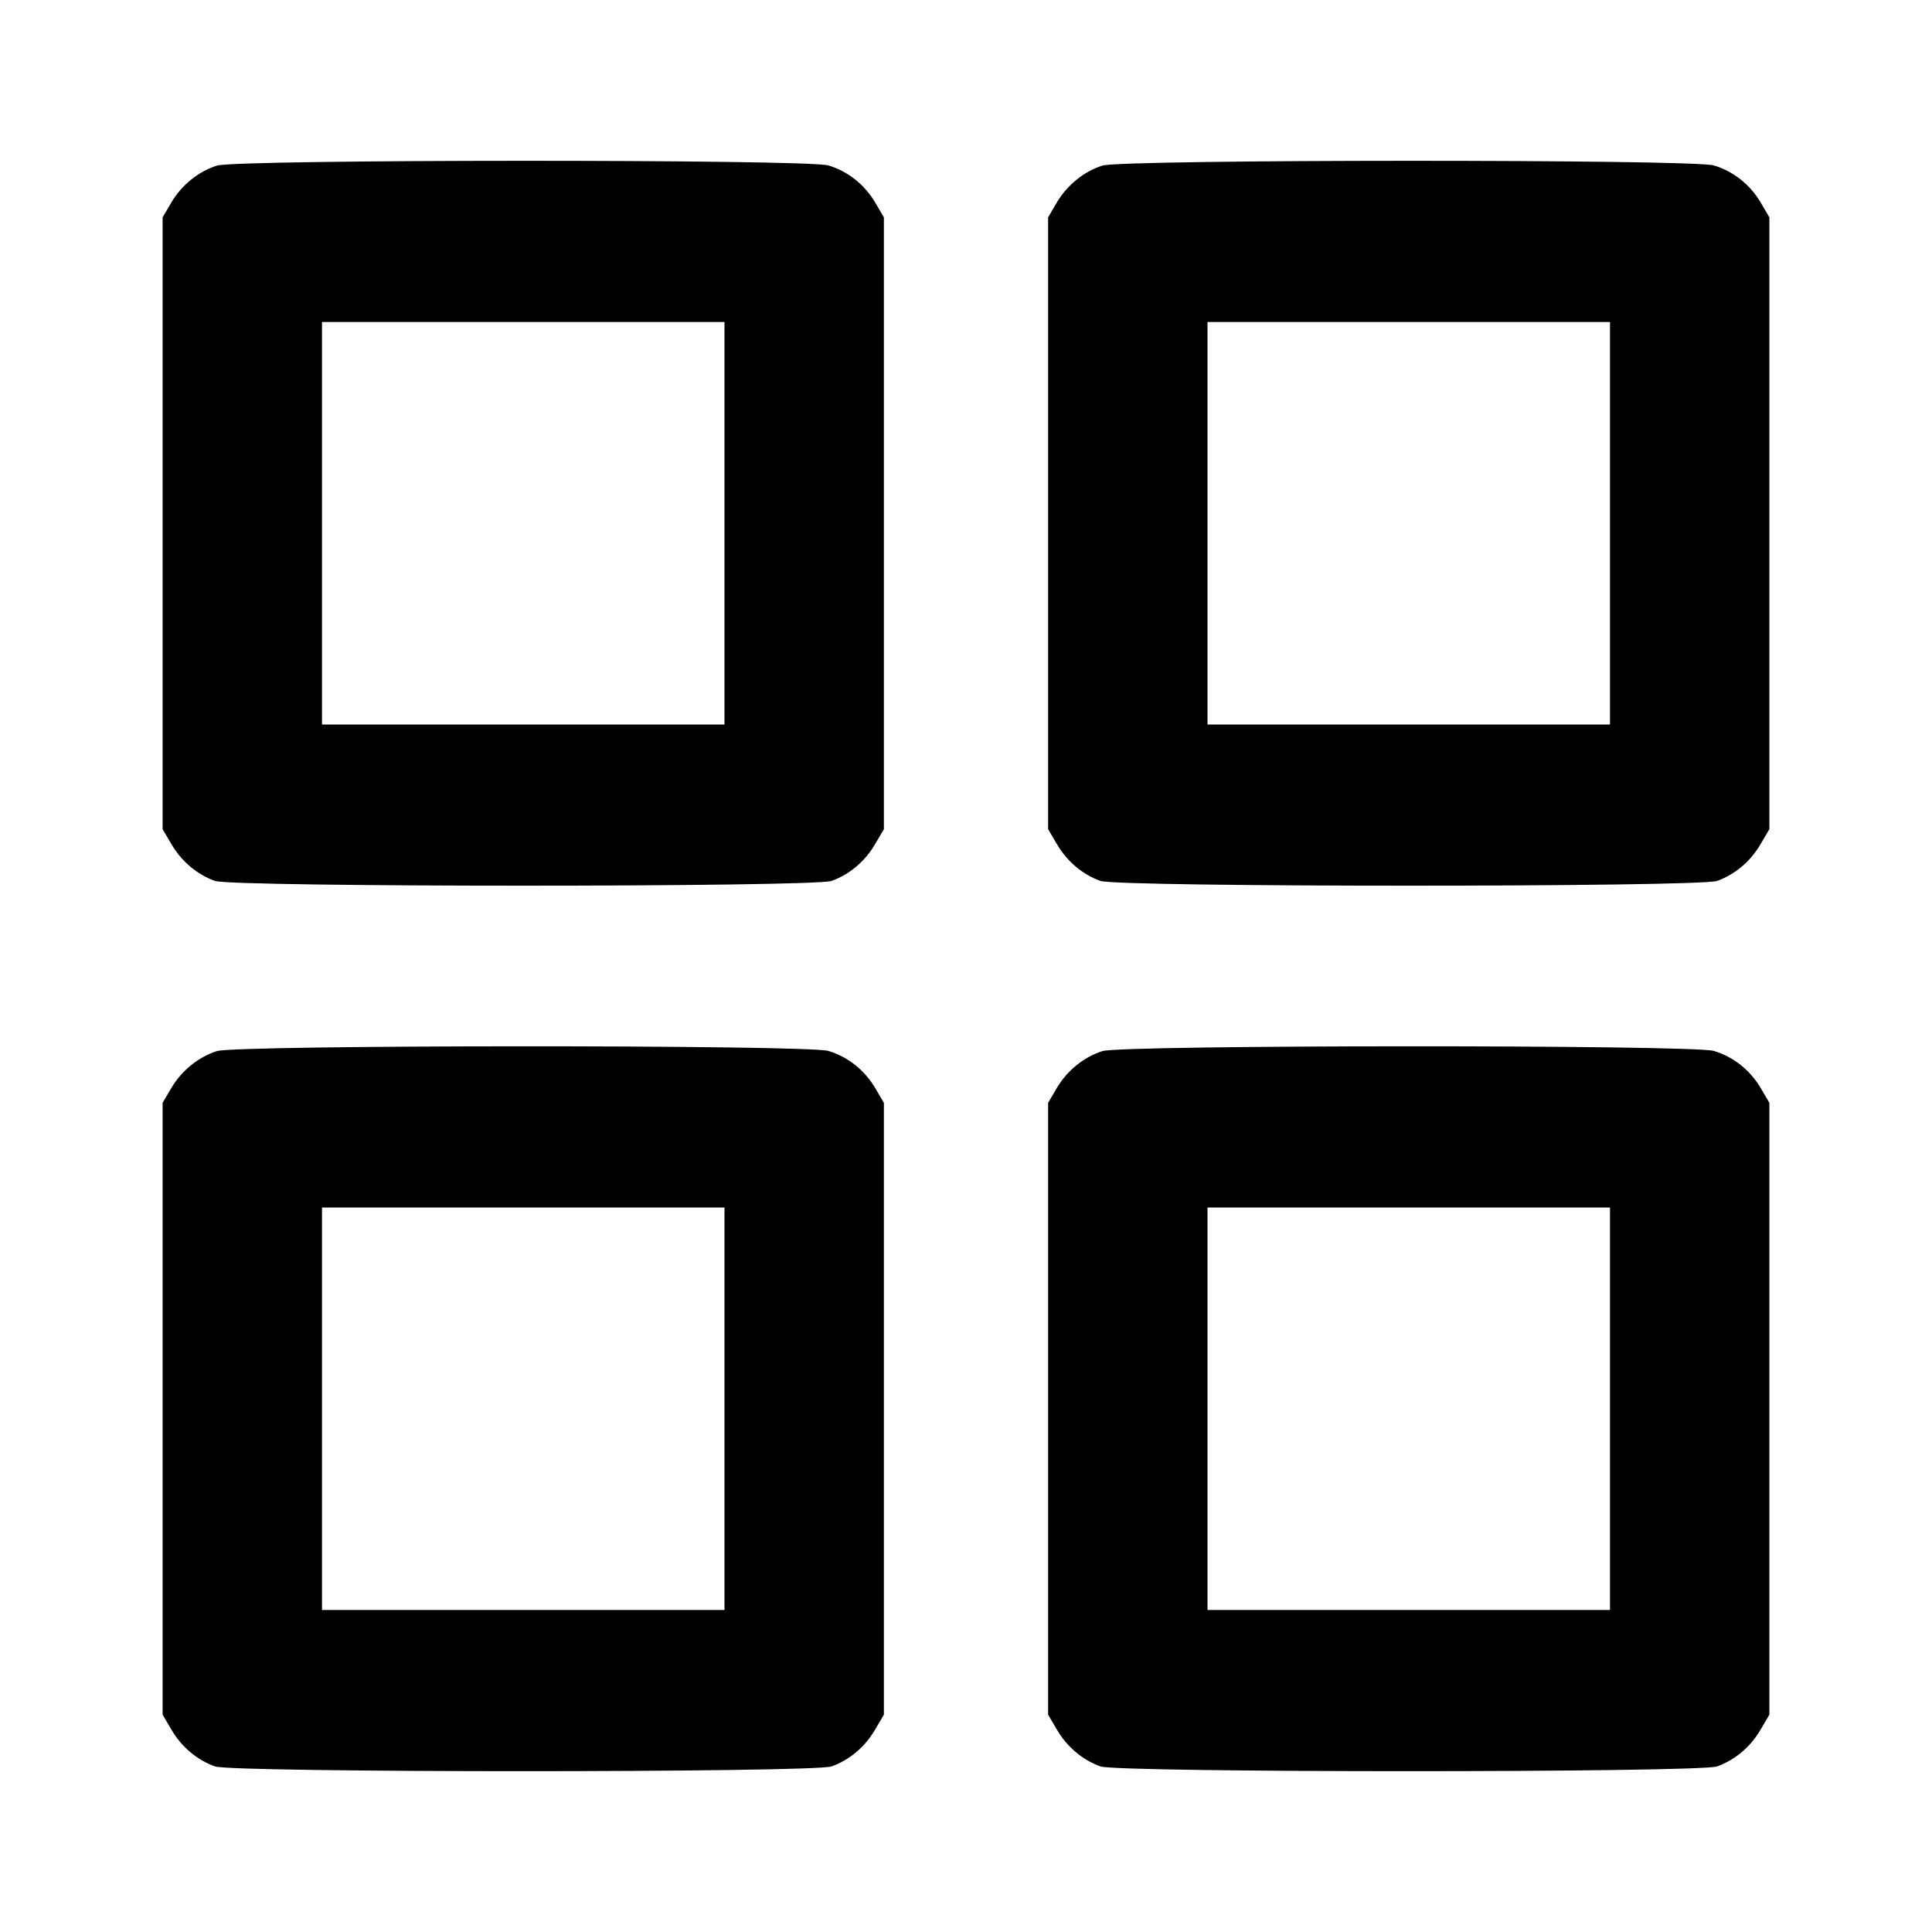 <svg fill="none" stroke="currentColor" stroke-linecap="round" stroke-linejoin="round" stroke-width="2" viewBox="0 0 24 24" xmlns="http://www.w3.org/2000/svg"><path d="M2.695 2.057 C 2.466 2.129,2.256 2.299,2.128 2.516 L 2.020 2.700 2.020 6.500 L 2.020 10.300 2.131 10.489 C 2.256 10.702,2.449 10.864,2.670 10.943 C 2.891 11.022,10.109 11.022,10.330 10.943 C 10.551 10.864,10.744 10.702,10.869 10.489 L 10.980 10.300 10.980 6.500 L 10.980 2.700 10.872 2.516 C 10.740 2.293,10.533 2.128,10.290 2.055 C 10.030 1.977,2.945 1.979,2.695 2.057 M13.695 2.057 C 13.466 2.129,13.256 2.299,13.128 2.516 L 13.020 2.700 13.020 6.500 L 13.020 10.300 13.131 10.489 C 13.256 10.702,13.449 10.864,13.670 10.943 C 13.891 11.022,21.109 11.022,21.330 10.943 C 21.551 10.864,21.744 10.702,21.869 10.489 L 21.980 10.300 21.980 6.500 L 21.980 2.700 21.872 2.516 C 21.740 2.293,21.533 2.128,21.290 2.055 C 21.030 1.977,13.945 1.979,13.695 2.057 M9.000 6.500 L 9.000 9.000 6.500 9.000 L 4.000 9.000 4.000 6.500 L 4.000 4.000 6.500 4.000 L 9.000 4.000 9.000 6.500 M20.000 6.500 L 20.000 9.000 17.500 9.000 L 15.000 9.000 15.000 6.500 L 15.000 4.000 17.500 4.000 L 20.000 4.000 20.000 6.500 M2.695 13.057 C 2.466 13.129,2.256 13.299,2.128 13.516 L 2.020 13.700 2.020 17.500 L 2.020 21.300 2.131 21.489 C 2.256 21.702,2.449 21.864,2.670 21.943 C 2.891 22.022,10.109 22.022,10.330 21.943 C 10.551 21.864,10.744 21.702,10.869 21.489 L 10.980 21.300 10.980 17.500 L 10.980 13.700 10.872 13.516 C 10.740 13.293,10.533 13.128,10.290 13.055 C 10.030 12.977,2.945 12.979,2.695 13.057 M13.695 13.057 C 13.466 13.129,13.256 13.299,13.128 13.516 L 13.020 13.700 13.020 17.500 L 13.020 21.300 13.131 21.489 C 13.256 21.702,13.449 21.864,13.670 21.943 C 13.891 22.022,21.109 22.022,21.330 21.943 C 21.551 21.864,21.744 21.702,21.869 21.489 L 21.980 21.300 21.980 17.500 L 21.980 13.700 21.872 13.516 C 21.740 13.293,21.533 13.128,21.290 13.055 C 21.030 12.977,13.945 12.979,13.695 13.057 M9.000 17.500 L 9.000 20.000 6.500 20.000 L 4.000 20.000 4.000 17.500 L 4.000 15.000 6.500 15.000 L 9.000 15.000 9.000 17.500 M20.000 17.500 L 20.000 20.000 17.500 20.000 L 15.000 20.000 15.000 17.500 L 15.000 15.000 17.500 15.000 L 20.000 15.000 20.000 17.500 " stroke="none" fill-rule="evenodd" fill="black"></path></svg>